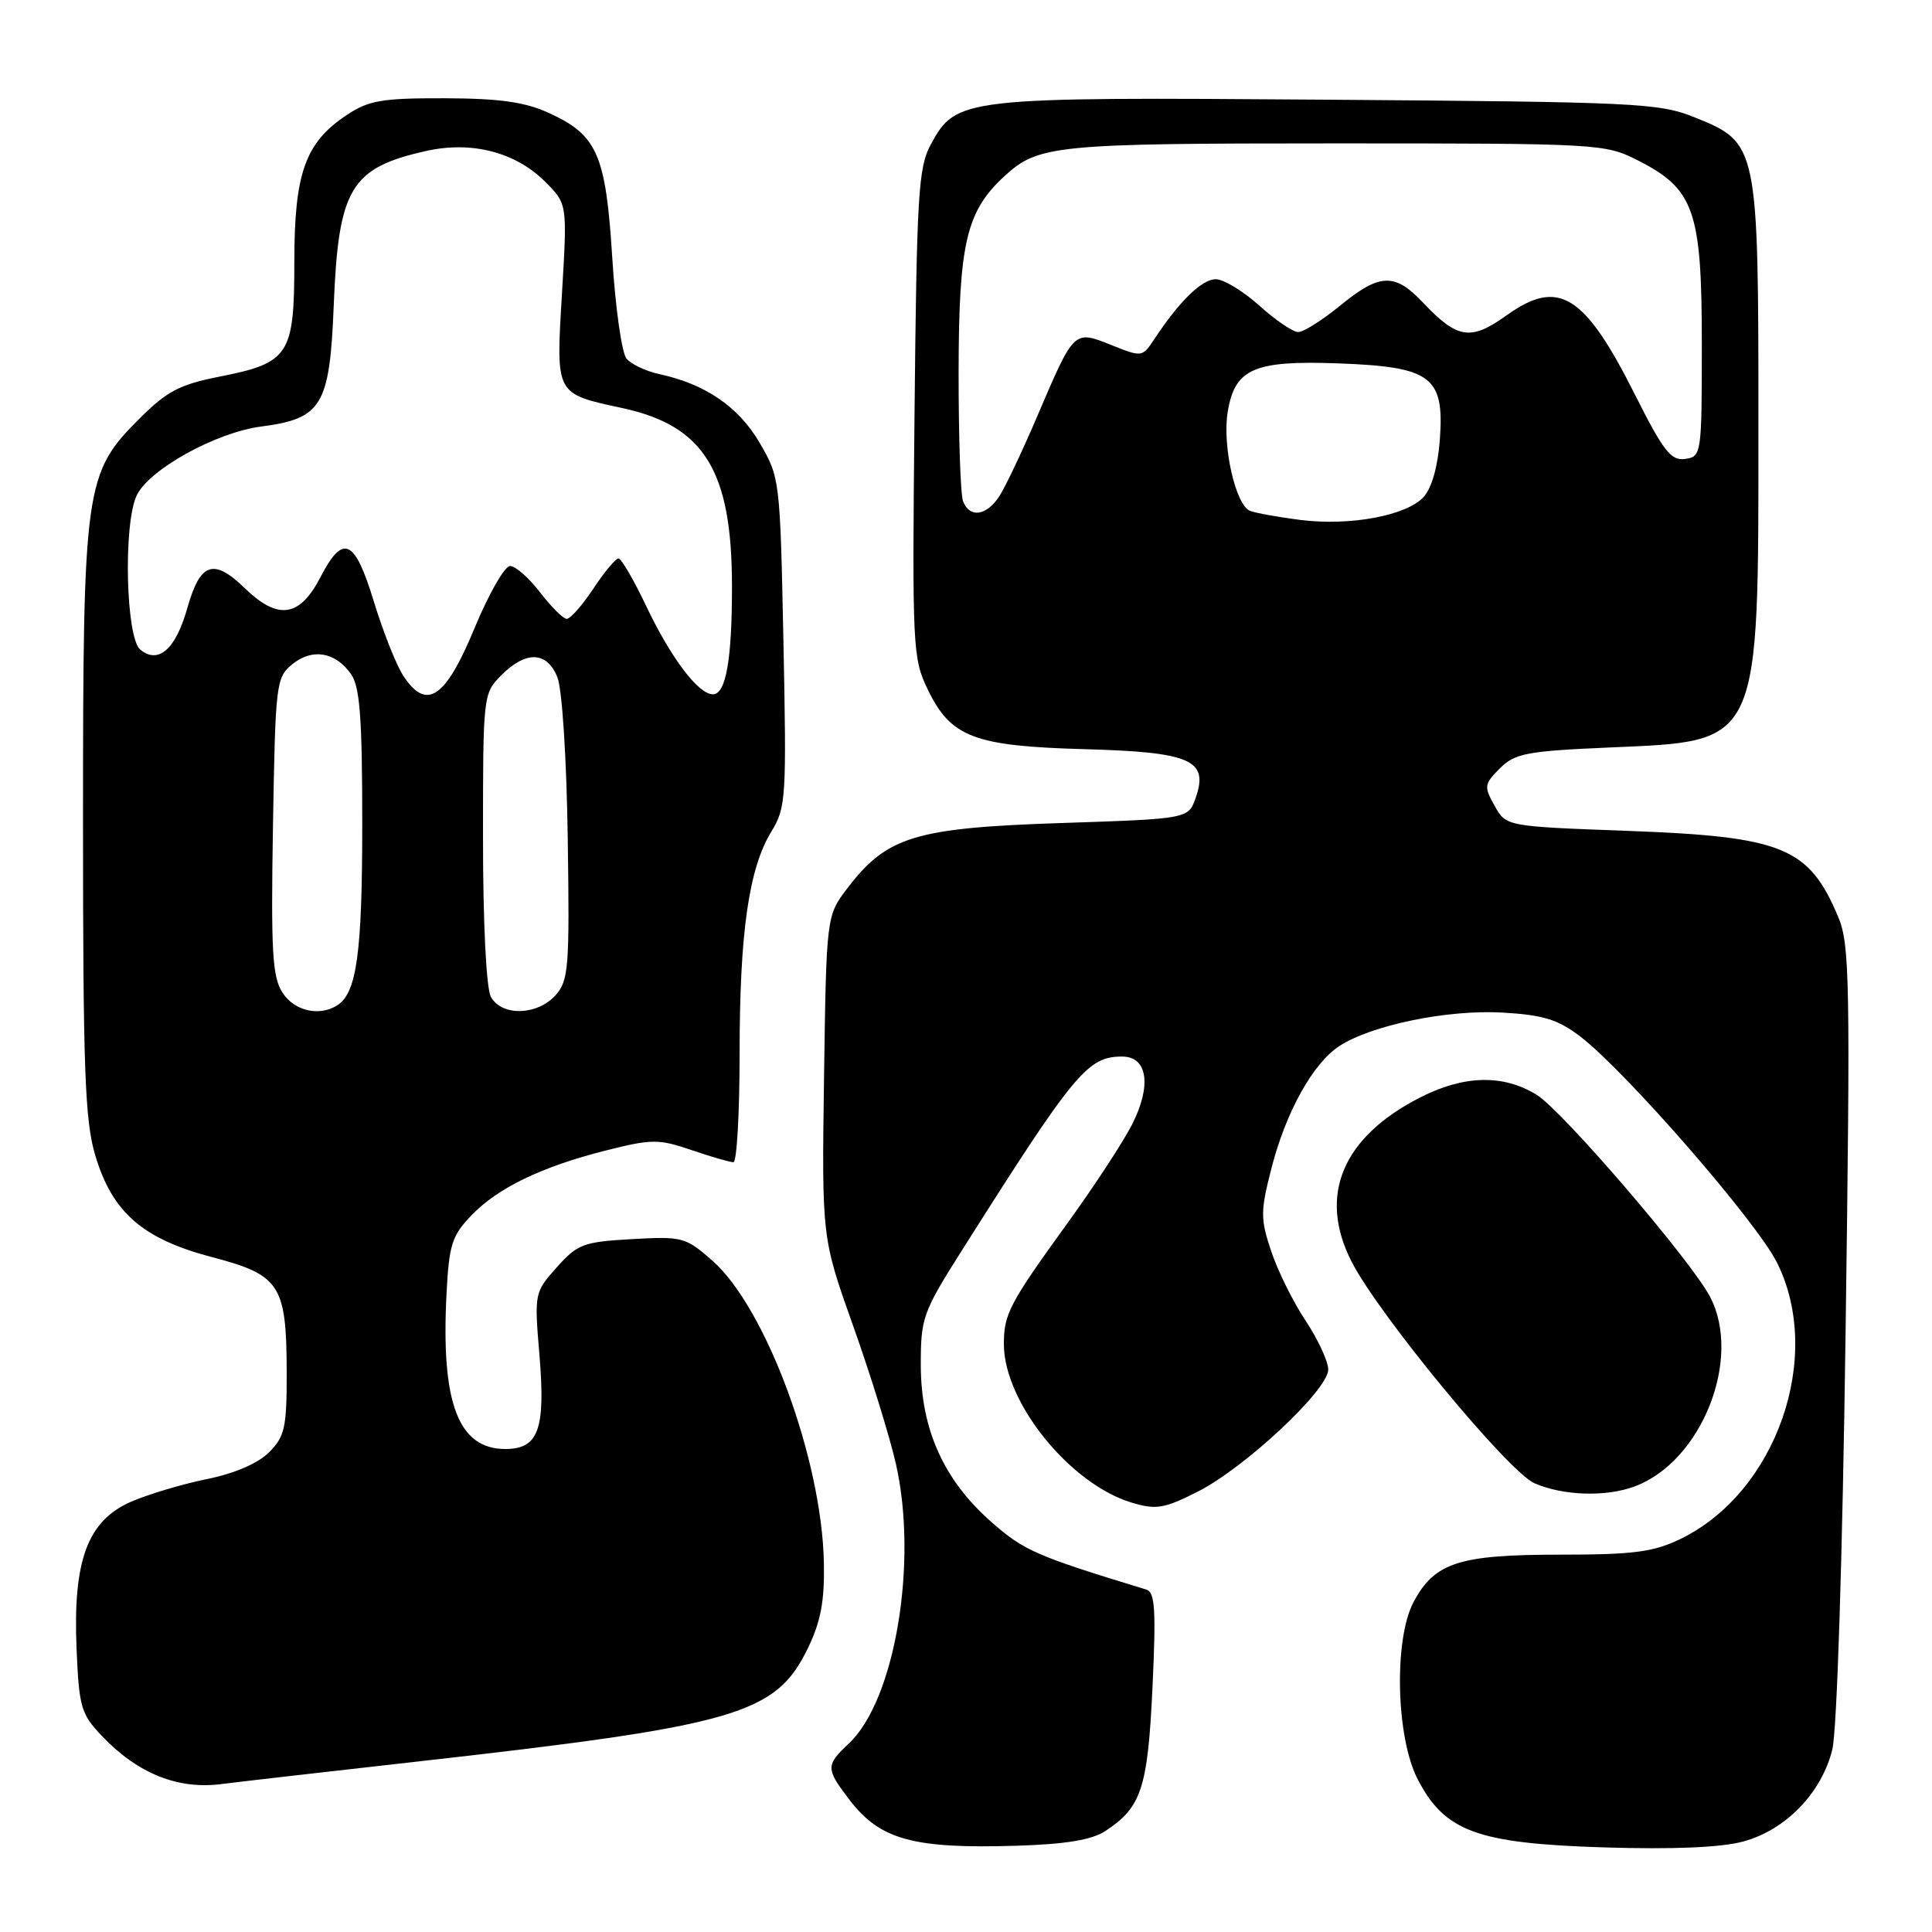 <?xml version="1.0" encoding="UTF-8" standalone="no"?>
<!DOCTYPE svg PUBLIC "-//W3C//DTD SVG 1.1//EN" "http://www.w3.org/Graphics/SVG/1.1/DTD/svg11.dtd" >
<svg xmlns="http://www.w3.org/2000/svg" xmlns:xlink="http://www.w3.org/1999/xlink" version="1.1" viewBox="0 0 256 256">
 <g >
 <path fill="currentColor"
d=" M 146.45 242.63 C 151.25 239.48 152.08 236.97 152.71 223.61 C 153.19 213.34 153.05 210.98 151.90 210.63 C 137.25 206.16 135.69 205.48 131.35 201.66 C 125.05 196.12 122.02 189.38 122.01 180.90 C 122.00 174.65 122.28 173.87 127.32 165.90 C 142.43 142.01 144.09 140.00 148.70 140.00 C 152.07 140.00 152.62 143.86 150.00 149.01 C 148.81 151.34 145.01 157.14 141.57 161.90 C 133.69 172.80 133.00 174.12 133.02 178.18 C 133.07 185.87 141.81 196.67 149.97 199.11 C 153.21 200.08 154.25 199.90 158.71 197.65 C 164.98 194.47 176.00 184.16 176.00 181.47 C 175.99 180.39 174.64 177.47 173.00 175.00 C 171.35 172.53 169.30 168.38 168.44 165.79 C 167.00 161.49 167.01 160.52 168.47 154.81 C 170.38 147.36 173.96 140.91 177.45 138.62 C 181.70 135.84 191.78 133.76 199.04 134.17 C 204.47 134.48 206.41 135.07 209.39 137.34 C 215.41 141.94 232.76 161.87 235.47 167.32 C 241.67 179.76 235.37 197.77 222.67 203.92 C 219.06 205.66 216.48 206.00 206.63 206.00 C 193.33 206.00 190.09 207.05 187.31 212.27 C 184.68 217.18 184.97 230.18 187.84 235.74 C 191.43 242.69 195.71 244.26 212.50 244.79 C 221.67 245.07 228.04 244.81 230.98 244.01 C 236.61 242.49 241.38 237.57 242.79 231.82 C 243.41 229.28 244.14 206.48 244.55 176.50 C 245.19 130.18 245.10 125.14 243.59 121.54 C 239.68 112.24 236.27 110.85 215.54 110.09 C 199.57 109.50 199.57 109.50 198.04 106.77 C 196.61 104.22 196.66 103.90 198.74 101.81 C 200.74 99.82 202.28 99.52 213.39 99.04 C 233.39 98.17 233.00 99.02 233.00 56.28 C 233.00 19.12 232.95 18.92 224.50 15.53 C 219.81 13.65 216.77 13.51 175.85 13.21 C 127.31 12.85 126.73 12.92 123.32 19.17 C 121.69 22.15 121.47 25.85 121.18 54.78 C 120.86 85.84 120.93 87.23 122.94 91.38 C 126.00 97.70 129.08 98.87 143.77 99.27 C 157.82 99.66 160.19 100.71 158.43 105.73 C 157.46 108.50 157.46 108.50 140.48 109.06 C 121.26 109.70 117.51 110.85 112.31 117.66 C 109.50 121.34 109.50 121.34 109.19 142.67 C 108.89 164.01 108.89 164.01 113.07 175.75 C 115.37 182.21 117.91 190.43 118.72 194.00 C 121.66 207.02 118.59 225.28 112.49 231.01 C 109.40 233.91 109.40 234.35 112.54 238.46 C 116.60 243.78 120.98 244.99 134.71 244.57 C 141.21 244.37 144.66 243.80 146.45 242.63 Z  M 55.00 233.45 C 97.70 228.65 102.80 227.17 107.05 218.39 C 108.75 214.89 109.27 212.14 109.17 207.13 C 108.92 193.38 101.50 173.28 94.37 167.02 C 90.85 163.93 90.40 163.81 83.73 164.19 C 77.32 164.55 76.53 164.84 73.78 167.92 C 70.82 171.24 70.79 171.35 71.48 179.55 C 72.30 189.40 71.36 192.00 66.96 192.00 C 60.74 192.00 58.43 185.95 59.16 171.57 C 59.49 164.96 59.87 163.75 62.42 161.09 C 65.95 157.39 71.79 154.58 80.38 152.42 C 86.39 150.91 87.28 150.91 91.63 152.39 C 94.23 153.28 96.73 154.00 97.18 154.00 C 97.63 154.00 98.00 147.56 98.00 139.68 C 98.00 123.58 99.22 115.06 102.22 110.17 C 104.15 107.03 104.23 105.67 103.81 85.07 C 103.37 63.54 103.34 63.25 100.64 58.65 C 97.85 53.88 93.45 50.88 87.32 49.56 C 85.57 49.18 83.63 48.26 83.01 47.51 C 82.39 46.76 81.54 40.77 81.13 34.19 C 80.27 20.43 79.15 17.88 72.67 14.94 C 69.52 13.51 66.15 13.04 58.90 13.02 C 50.56 13.00 48.85 13.30 45.90 15.27 C 40.43 18.92 39.00 22.95 39.00 34.75 C 39.00 47.05 38.32 48.09 29.07 49.91 C 23.82 50.94 22.11 51.84 18.47 55.48 C 11.23 62.71 11.00 64.38 11.00 109.00 C 11.00 141.59 11.25 148.48 12.61 153.05 C 14.86 160.65 18.89 164.16 28.11 166.58 C 37.12 168.94 37.96 170.24 37.99 181.80 C 38.00 189.18 37.74 190.35 35.65 192.44 C 34.18 193.91 31.07 195.25 27.40 195.99 C 24.15 196.65 19.64 198.00 17.38 198.98 C 11.62 201.49 9.66 206.73 10.14 218.36 C 10.47 226.22 10.73 227.11 13.50 230.02 C 18.28 235.05 23.65 237.18 29.50 236.38 C 31.15 236.16 42.62 234.84 55.00 233.45 Z  M 216.68 196.93 C 225.50 193.59 230.87 180.02 226.60 171.85 C 224.11 167.06 207.05 147.19 203.62 145.07 C 199.20 142.34 194.01 142.45 188.22 145.40 C 177.86 150.67 174.62 158.41 179.09 167.17 C 182.68 174.21 199.87 195.04 203.33 196.54 C 207.17 198.21 212.87 198.38 216.68 196.93 Z  M 172.26 68.89 C 169.38 68.52 166.40 67.98 165.65 67.70 C 163.73 66.96 161.95 59.11 162.67 54.62 C 163.61 48.84 166.12 47.74 177.37 48.15 C 189.68 48.61 191.39 49.89 190.79 58.21 C 190.54 61.74 189.72 64.66 188.65 65.84 C 186.39 68.33 178.87 69.73 172.26 68.89 Z  M 127.61 66.42 C 127.27 65.55 127.01 57.79 127.02 49.17 C 127.05 32.20 128.04 27.97 133.12 23.32 C 137.59 19.22 139.81 19.00 176.85 19.00 C 211.92 19.00 212.66 19.04 217.02 21.25 C 224.50 25.04 225.50 27.91 225.50 45.50 C 225.50 60.21 225.46 60.51 223.29 60.81 C 221.42 61.08 220.42 59.80 216.65 52.31 C 209.95 38.97 206.53 36.85 199.65 41.77 C 194.88 45.19 193.13 44.93 188.56 40.10 C 184.80 36.12 182.82 36.20 177.57 40.50 C 175.22 42.42 172.72 44.00 172.02 44.00 C 171.32 44.00 169.00 42.42 166.87 40.50 C 164.74 38.58 162.14 37.00 161.09 37.00 C 159.25 37.00 156.25 39.93 152.93 44.97 C 151.37 47.33 151.30 47.34 147.26 45.72 C 142.28 43.73 142.35 43.67 137.49 55.04 C 135.51 59.69 133.22 64.51 132.42 65.75 C 130.71 68.37 128.48 68.68 127.61 66.42 Z  M 37.45 131.56 C 36.09 129.48 35.89 126.17 36.17 109.47 C 36.49 90.50 36.58 89.76 38.75 88.00 C 41.40 85.86 44.46 86.38 46.53 89.35 C 47.69 91.00 48.00 95.20 48.00 109.16 C 48.00 126.30 47.27 131.57 44.69 133.21 C 42.32 134.72 39.03 133.97 37.45 131.56 Z  M 65.04 132.07 C 64.43 130.93 64.00 122.28 64.00 111.02 C 64.00 92.06 64.02 91.89 66.45 89.45 C 69.72 86.19 72.48 86.30 73.86 89.75 C 74.49 91.32 75.08 100.53 75.23 111.14 C 75.48 128.27 75.35 129.94 73.60 131.89 C 71.16 134.58 66.44 134.68 65.04 132.07 Z  M 53.45 89.56 C 52.52 88.15 50.77 83.73 49.55 79.75 C 47.00 71.37 45.46 70.67 42.45 76.50 C 39.71 81.79 36.84 82.21 32.45 77.95 C 28.29 73.92 26.53 74.52 24.82 80.58 C 23.28 86.04 20.98 88.06 18.58 86.07 C 16.68 84.49 16.32 69.58 18.09 65.70 C 19.66 62.25 28.59 57.29 34.65 56.51 C 42.66 55.47 43.69 53.74 44.22 40.50 C 44.84 24.96 46.45 22.25 56.44 20.01 C 62.51 18.65 68.30 20.15 72.25 24.09 C 75.17 27.02 75.17 27.02 74.47 38.79 C 73.66 52.42 73.51 52.13 82.50 54.08 C 93.32 56.43 96.98 62.38 96.99 77.62 C 97.00 87.41 96.19 92.00 94.46 92.00 C 92.52 92.00 88.85 87.12 85.57 80.19 C 83.95 76.79 82.32 74.00 81.95 74.00 C 81.57 74.00 80.07 75.80 78.62 78.00 C 77.16 80.20 75.58 82.00 75.10 82.00 C 74.63 82.00 73.04 80.42 71.57 78.50 C 70.10 76.58 68.31 75.00 67.59 75.00 C 66.87 75.00 64.75 78.71 62.87 83.25 C 59.03 92.55 56.51 94.23 53.45 89.56 Z "/>
</g>
</svg>